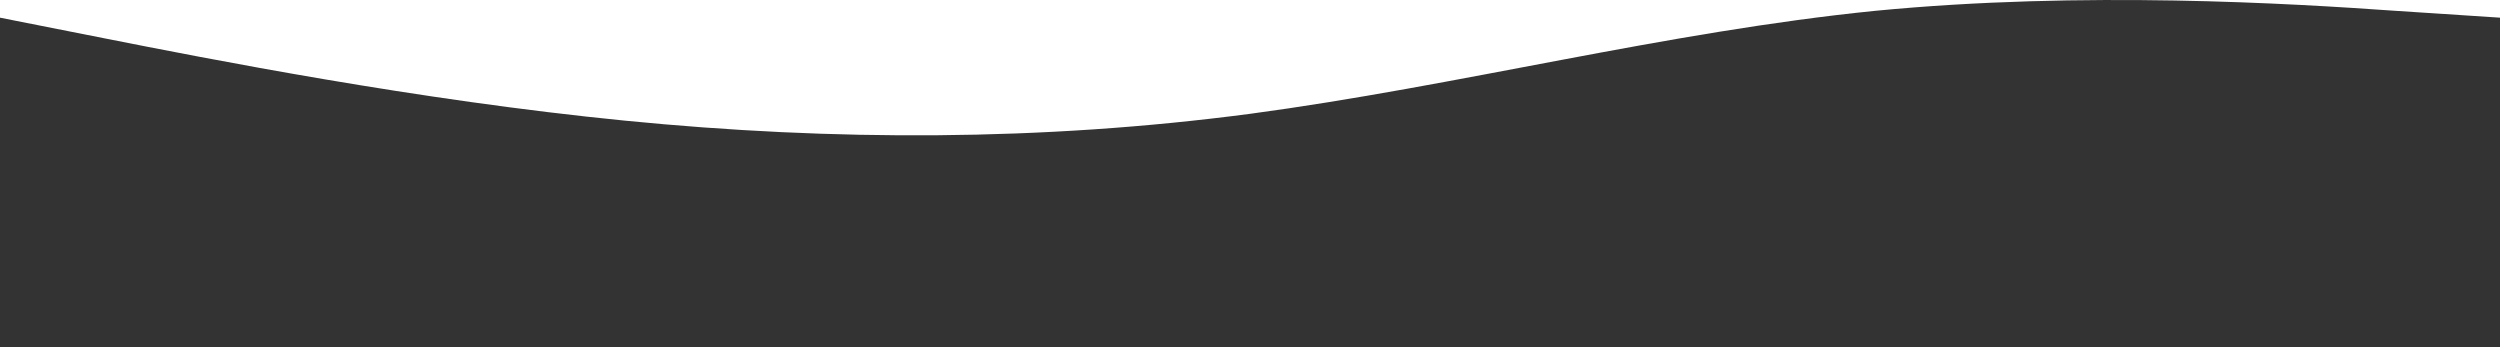<svg  viewBox="0 0 1440 200" fill="none" xmlns="http://www.w3.org/2000/svg">
<path d="M0 10.177L60 22.04C120 33.904 240 57.632 360 69.496C480 81.36 600 81.36 720 65.566C840 49.476 960 18.333 1080 6.247C1200 -5.395 1320 2.02 1380 6.247L1440 10.177V200H1380C1320 200 1200 200 1080 200C960 200 840 200 720 200C600 200 480 200 360 200C240 200 120 200 60 200H0V10.177Z" fill="#333333"/>
</svg>
